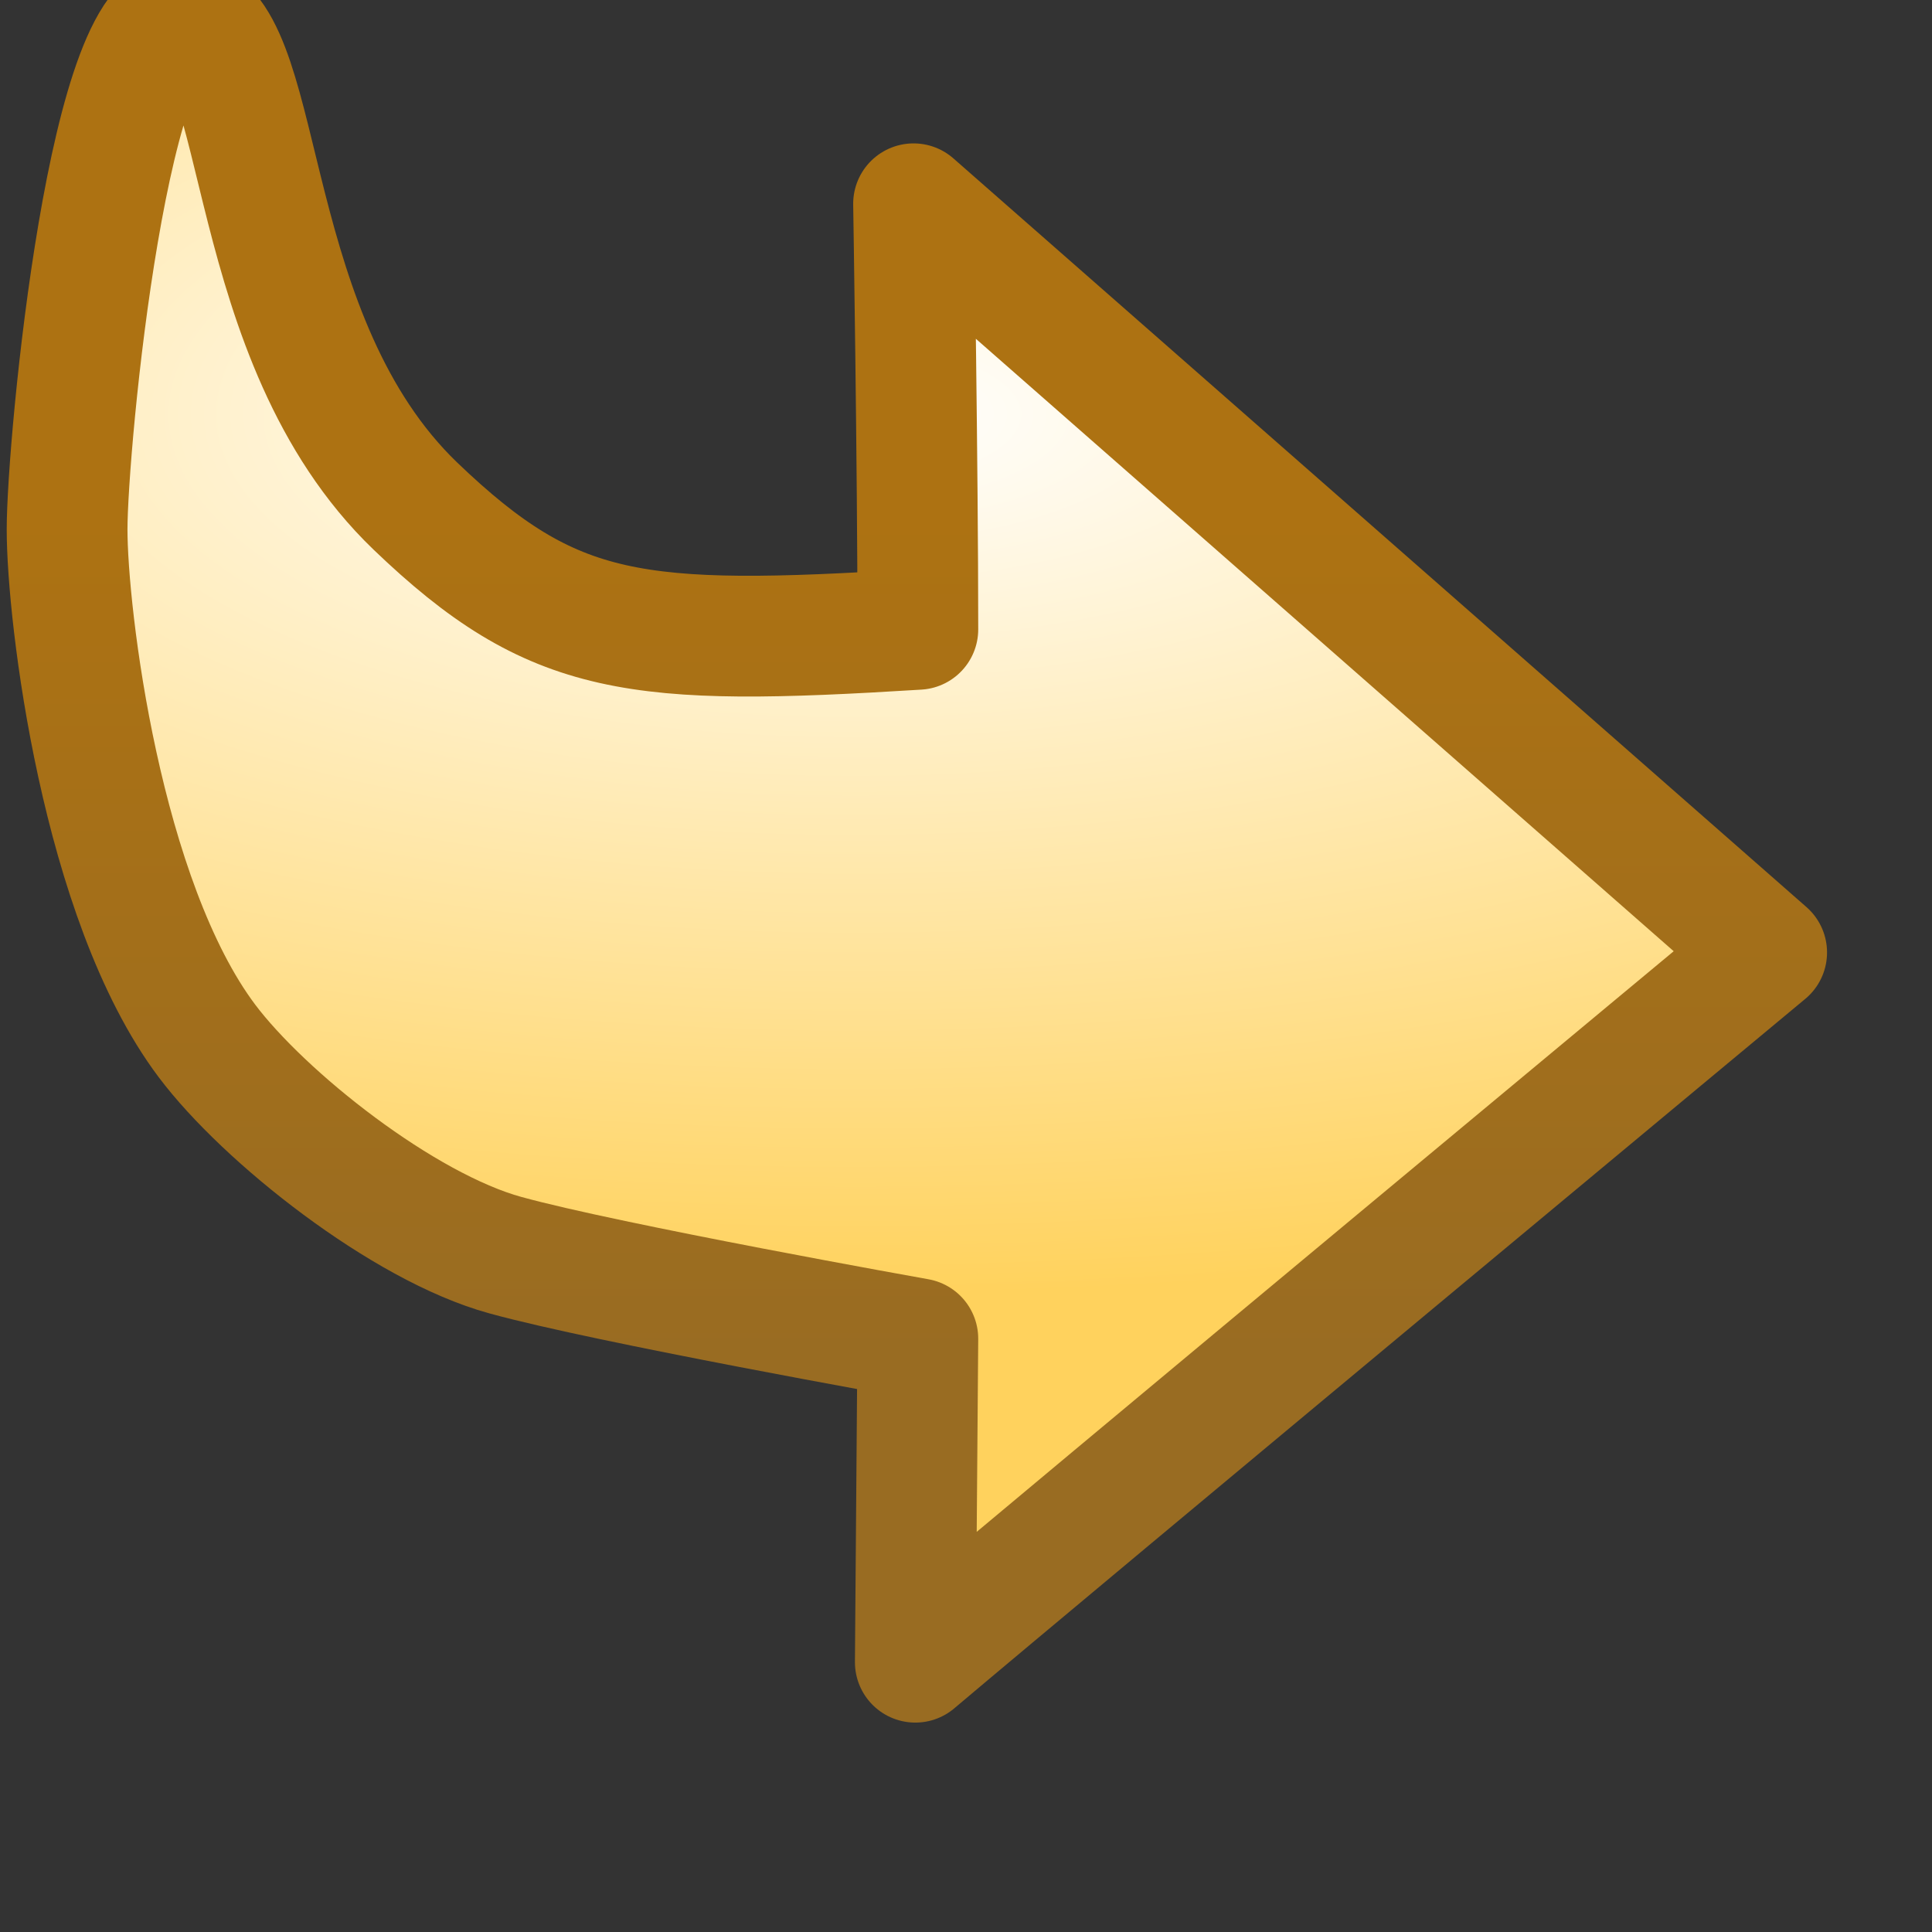 <svg xmlns="http://www.w3.org/2000/svg" xmlns:xlink="http://www.w3.org/1999/xlink" width="16" height="16">
  <rect width="100%" height="100%" fill="#333333" stroke="none"/>
  <defs>
    <linearGradient id="a">
      <stop offset="0" stop-color="#fff"/>
      <stop offset="1" stop-color="#ffd25d"/>
    </linearGradient>
    <linearGradient id="b">
      <stop offset="0" stop-color="#ad7212"/>
      <stop offset="1" stop-color="#996c22"/>
    </linearGradient>
    <linearGradient xlink:href="#b" id="d" x1="22.669" x2="22.669" y1="1043.58" y2="1039.239" gradientTransform="translate(-.357 -.032)" gradientUnits="userSpaceOnUse"/>
    <radialGradient xlink:href="#a" id="c" cx="23.617" cy="1043.666" r="4.673" fx="23.617" fy="1043.666" gradientTransform="matrix(2.349 0 0 .966 -31.928 35.874)" gradientUnits="userSpaceOnUse"/>
  </defs>
  <path fill="url(#c)" stroke="url(#d)" stroke-linejoin="round" stroke-width=".62" d="m18.87 1041.297 4.38 3.844s-.022-1.357-.022-2.185c1.449-.09 1.87-.048 2.58.633.891.857.757 2.38 1.163 2.505.407.125.625-2.187.625-2.625 0-.437-.174-1.902-.718-2.626-.294-.391-1.007-.956-1.532-1.1-.524-.145-2.118-.429-2.118-.429l.013-1.661c-.788.666-4.371 3.644-4.371 3.644z" transform="matrix(-1.613 0 0 -1.613 45.068 1687.5)"/>
</svg>
